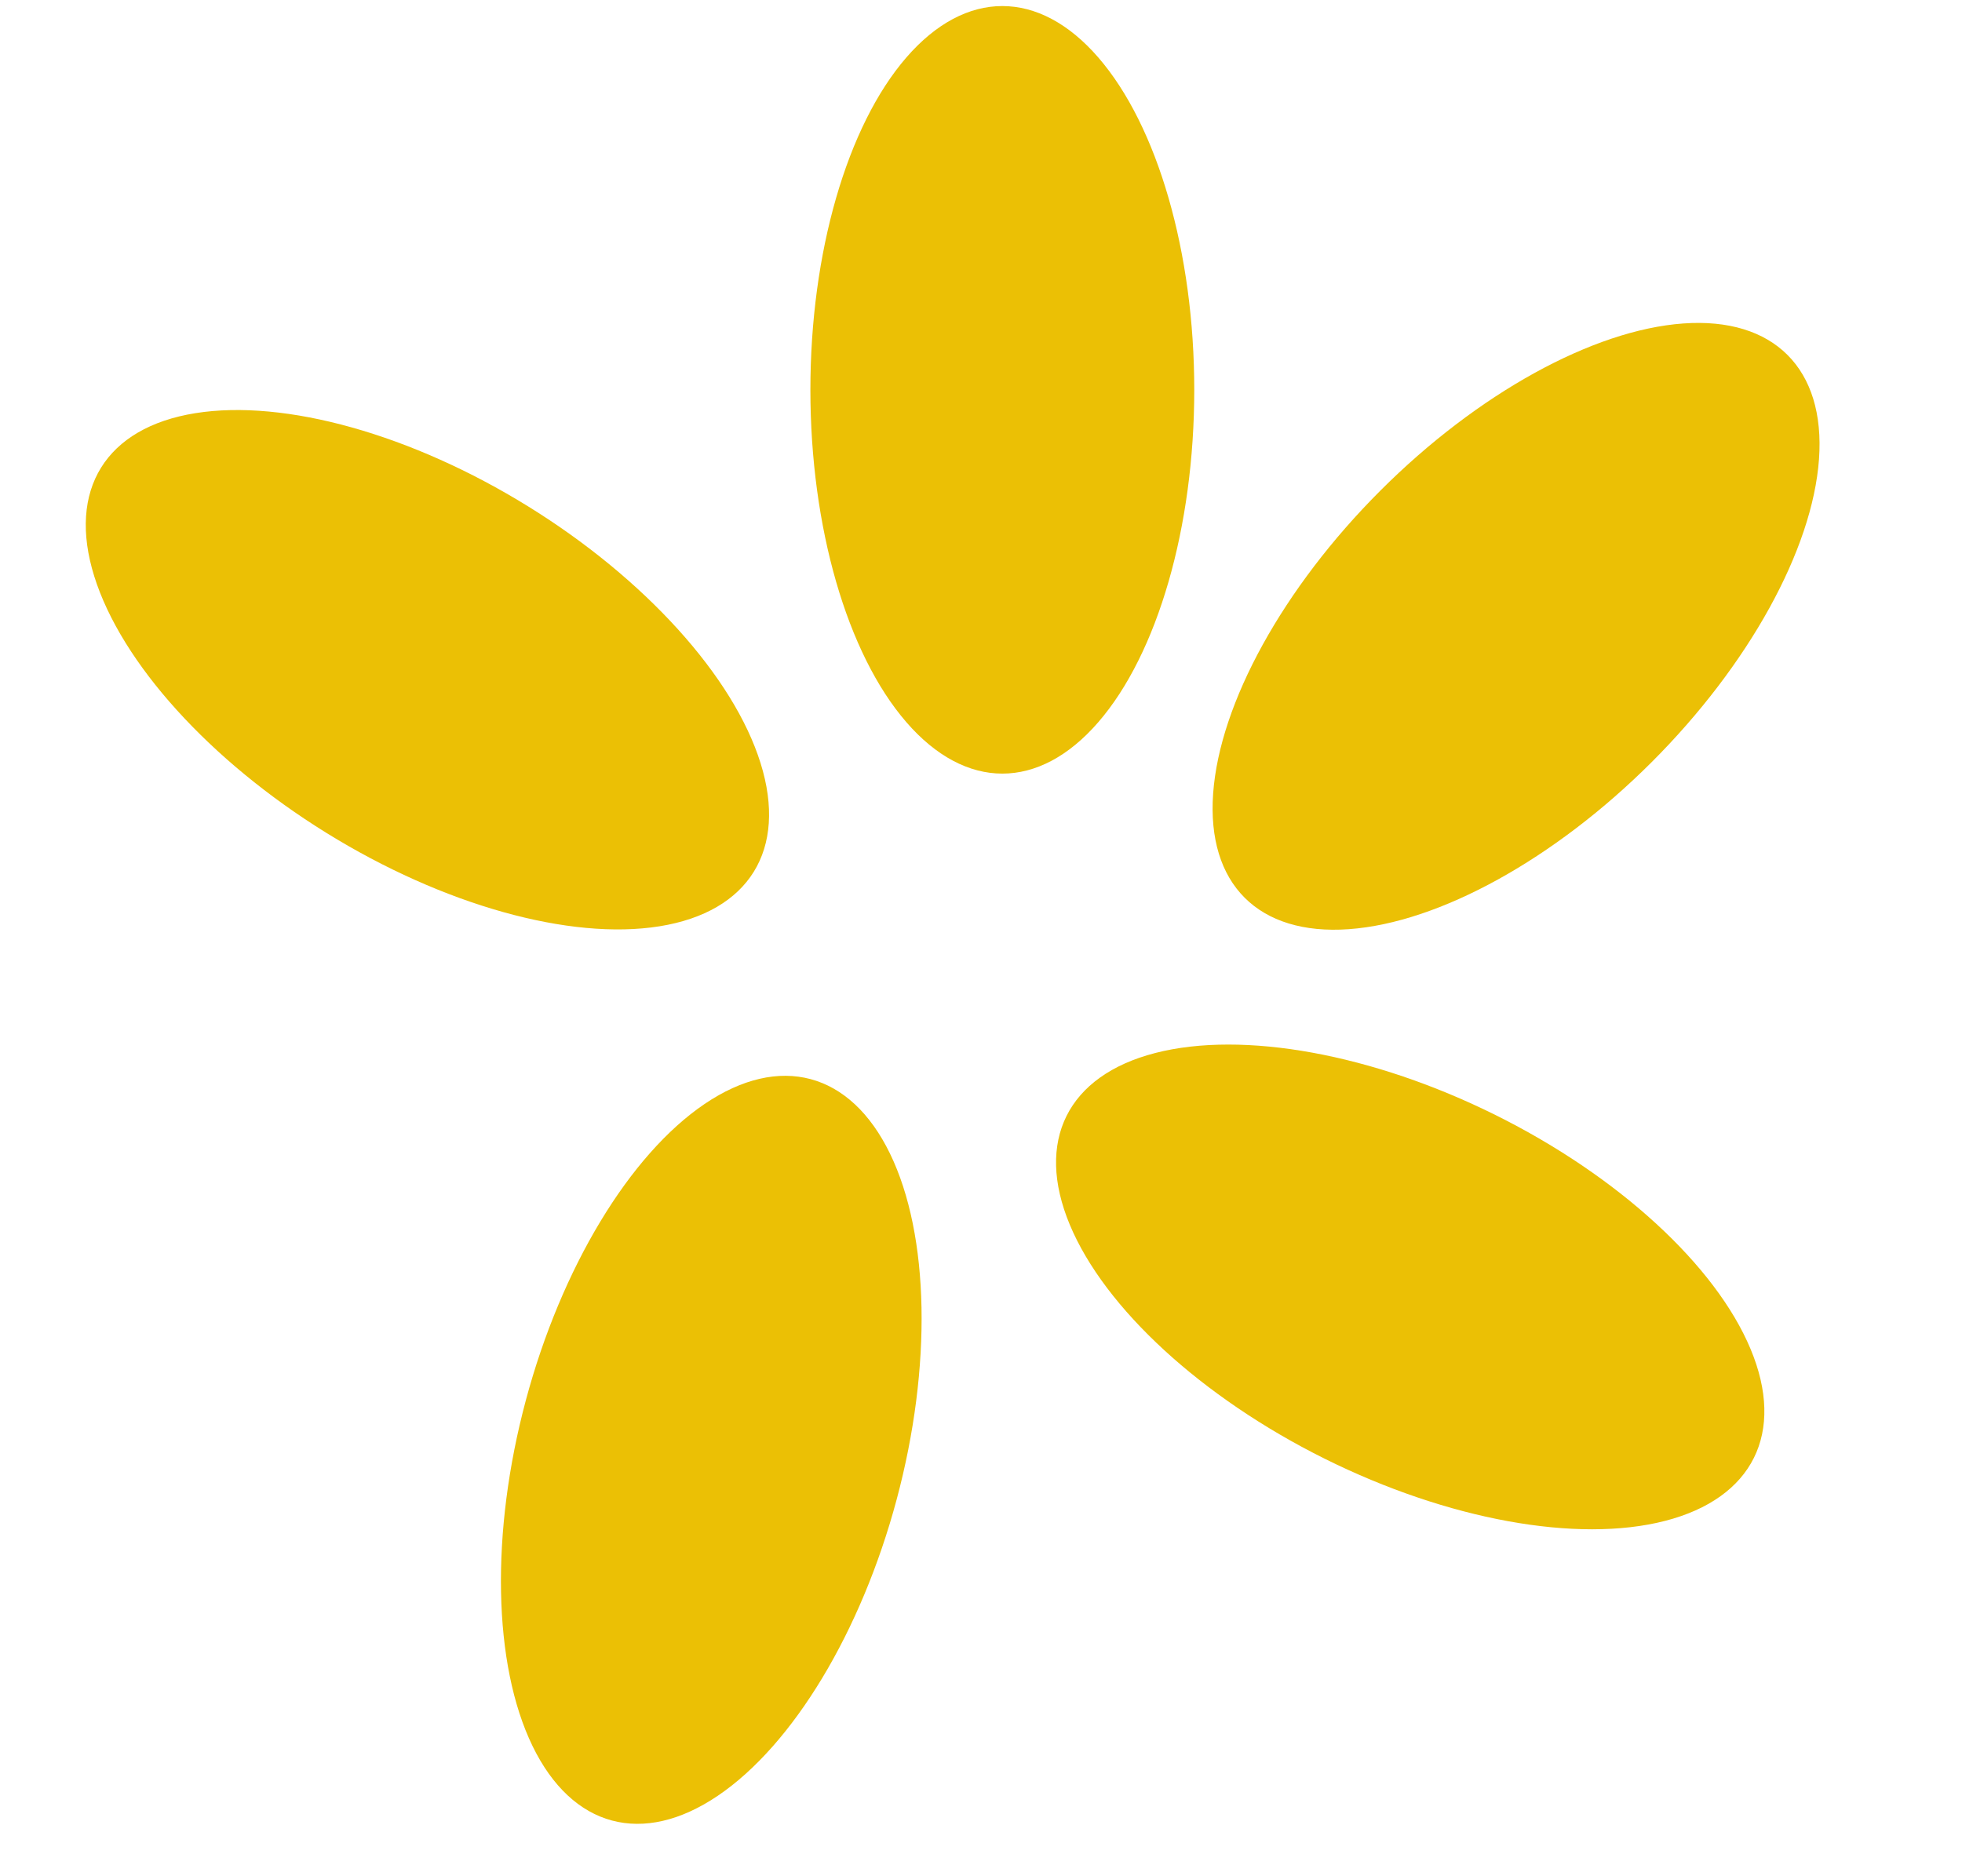 <svg width="46" height="44" viewBox="0 0 46 44" fill="none" xmlns="http://www.w3.org/2000/svg">
<ellipse cx="23.5" cy="9.142" rx="4.5" ry="9" fill="#EBC005"/>
<ellipse cx="35.545" cy="14.688" rx="4.5" ry="9" transform="rotate(45 35.545 14.688)" fill="#EBC005"/>
<ellipse cx="33.063" cy="30.18" rx="4.5" ry="9" transform="rotate(116.451 33.063 30.18)" fill="#EBC005"/>
<ellipse cx="16.676" cy="34" rx="4.5" ry="9" transform="rotate(-165 16.676 34)" fill="#EBC005"/>
<ellipse cx="10.021" cy="15.706" rx="4.5" ry="9" transform="rotate(-58.231 10.021 15.706)" fill="#EBC005"/>
</svg>
